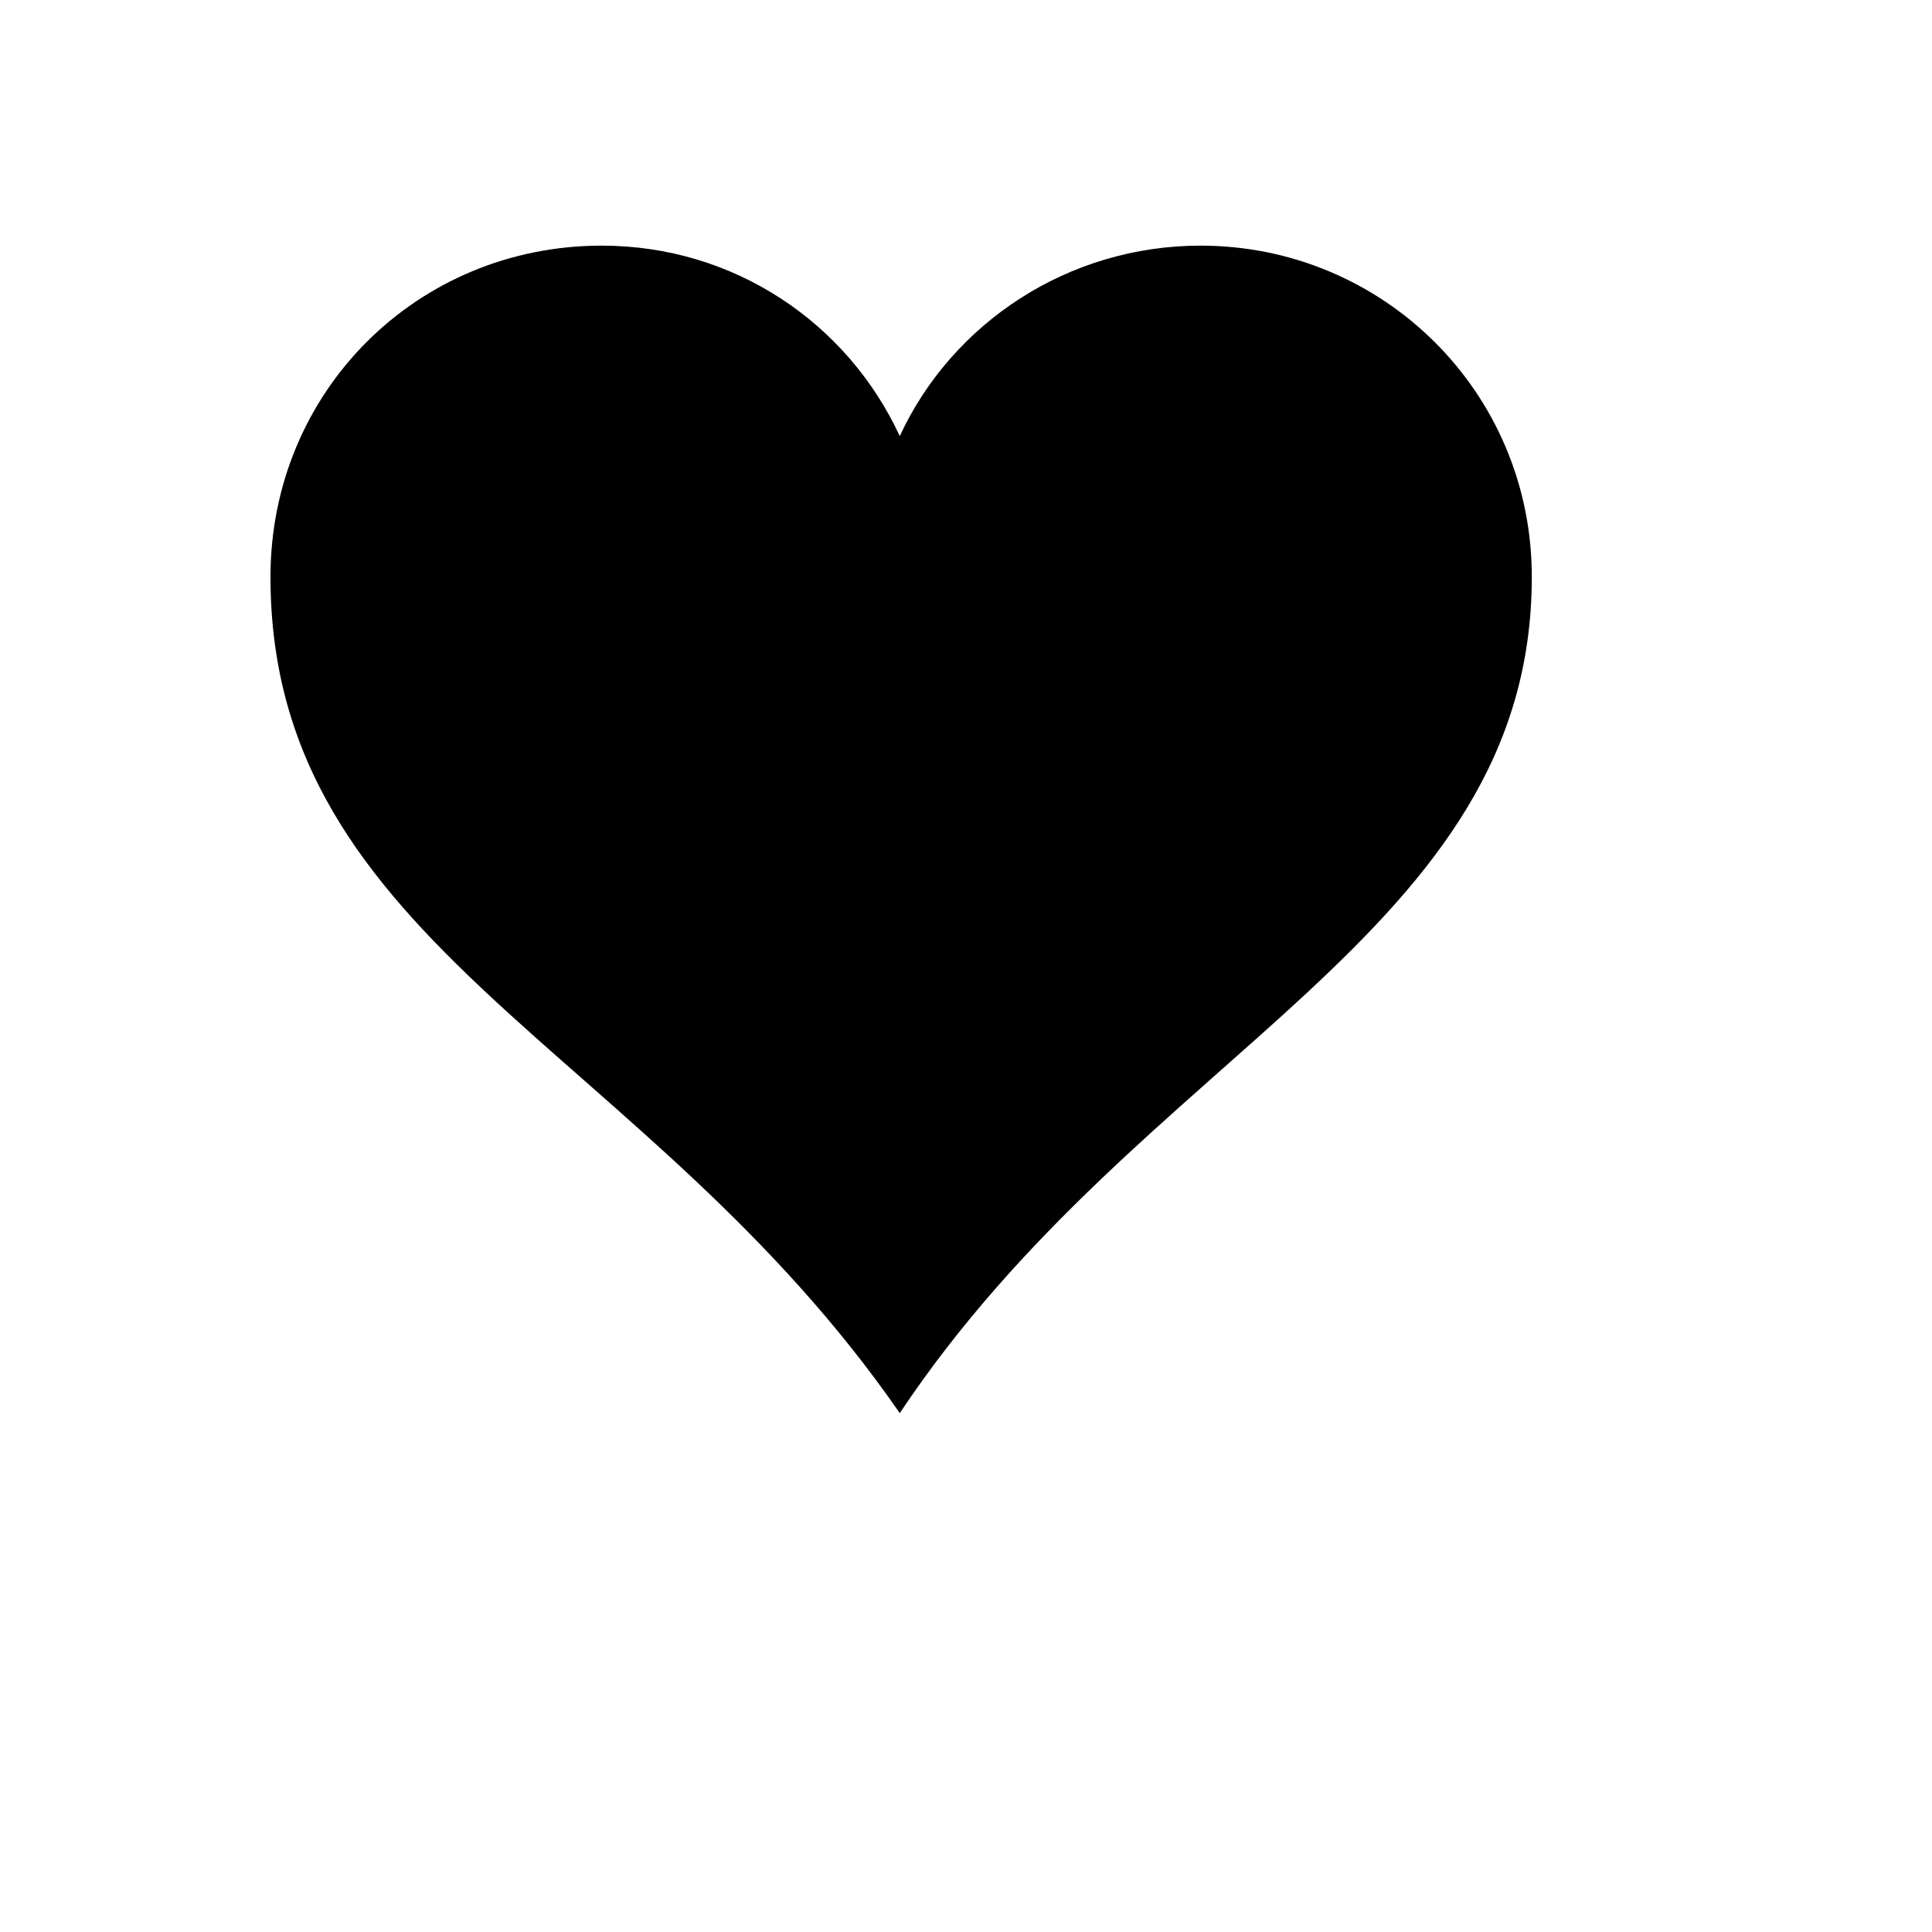 <?xml version="1.0" encoding="UTF-8" standalone="no"?>
<svg xmlns="http://www.w3.org/2000/svg"
  xmlns:xlink="http://www.w3.org/1999/xlink"
  width="24" height="24"
  viewBox="0 0 700 700">

  <path fill="black" transform="translate(-55,-150)" d="M273,239 C206,239 153,292 153,359 C153,493 289,529 381,662 C469,530 610,489 610,359 C610,292 556,239 490,239 C442,239 400,267 381,308 C362,267 321,239 273,239 z" />
  <!--
  <path fill="white" transform="translate(-55,-130)" d="M273,239 C206,239 153,292 153,359 C153,493 289,529 381,662 C469,530 610,489 610,359 C610,292 556,239 490,239 C442,239 400,267 381,308 C362,267 321,239 273,239 z" />
  -->
</svg>
